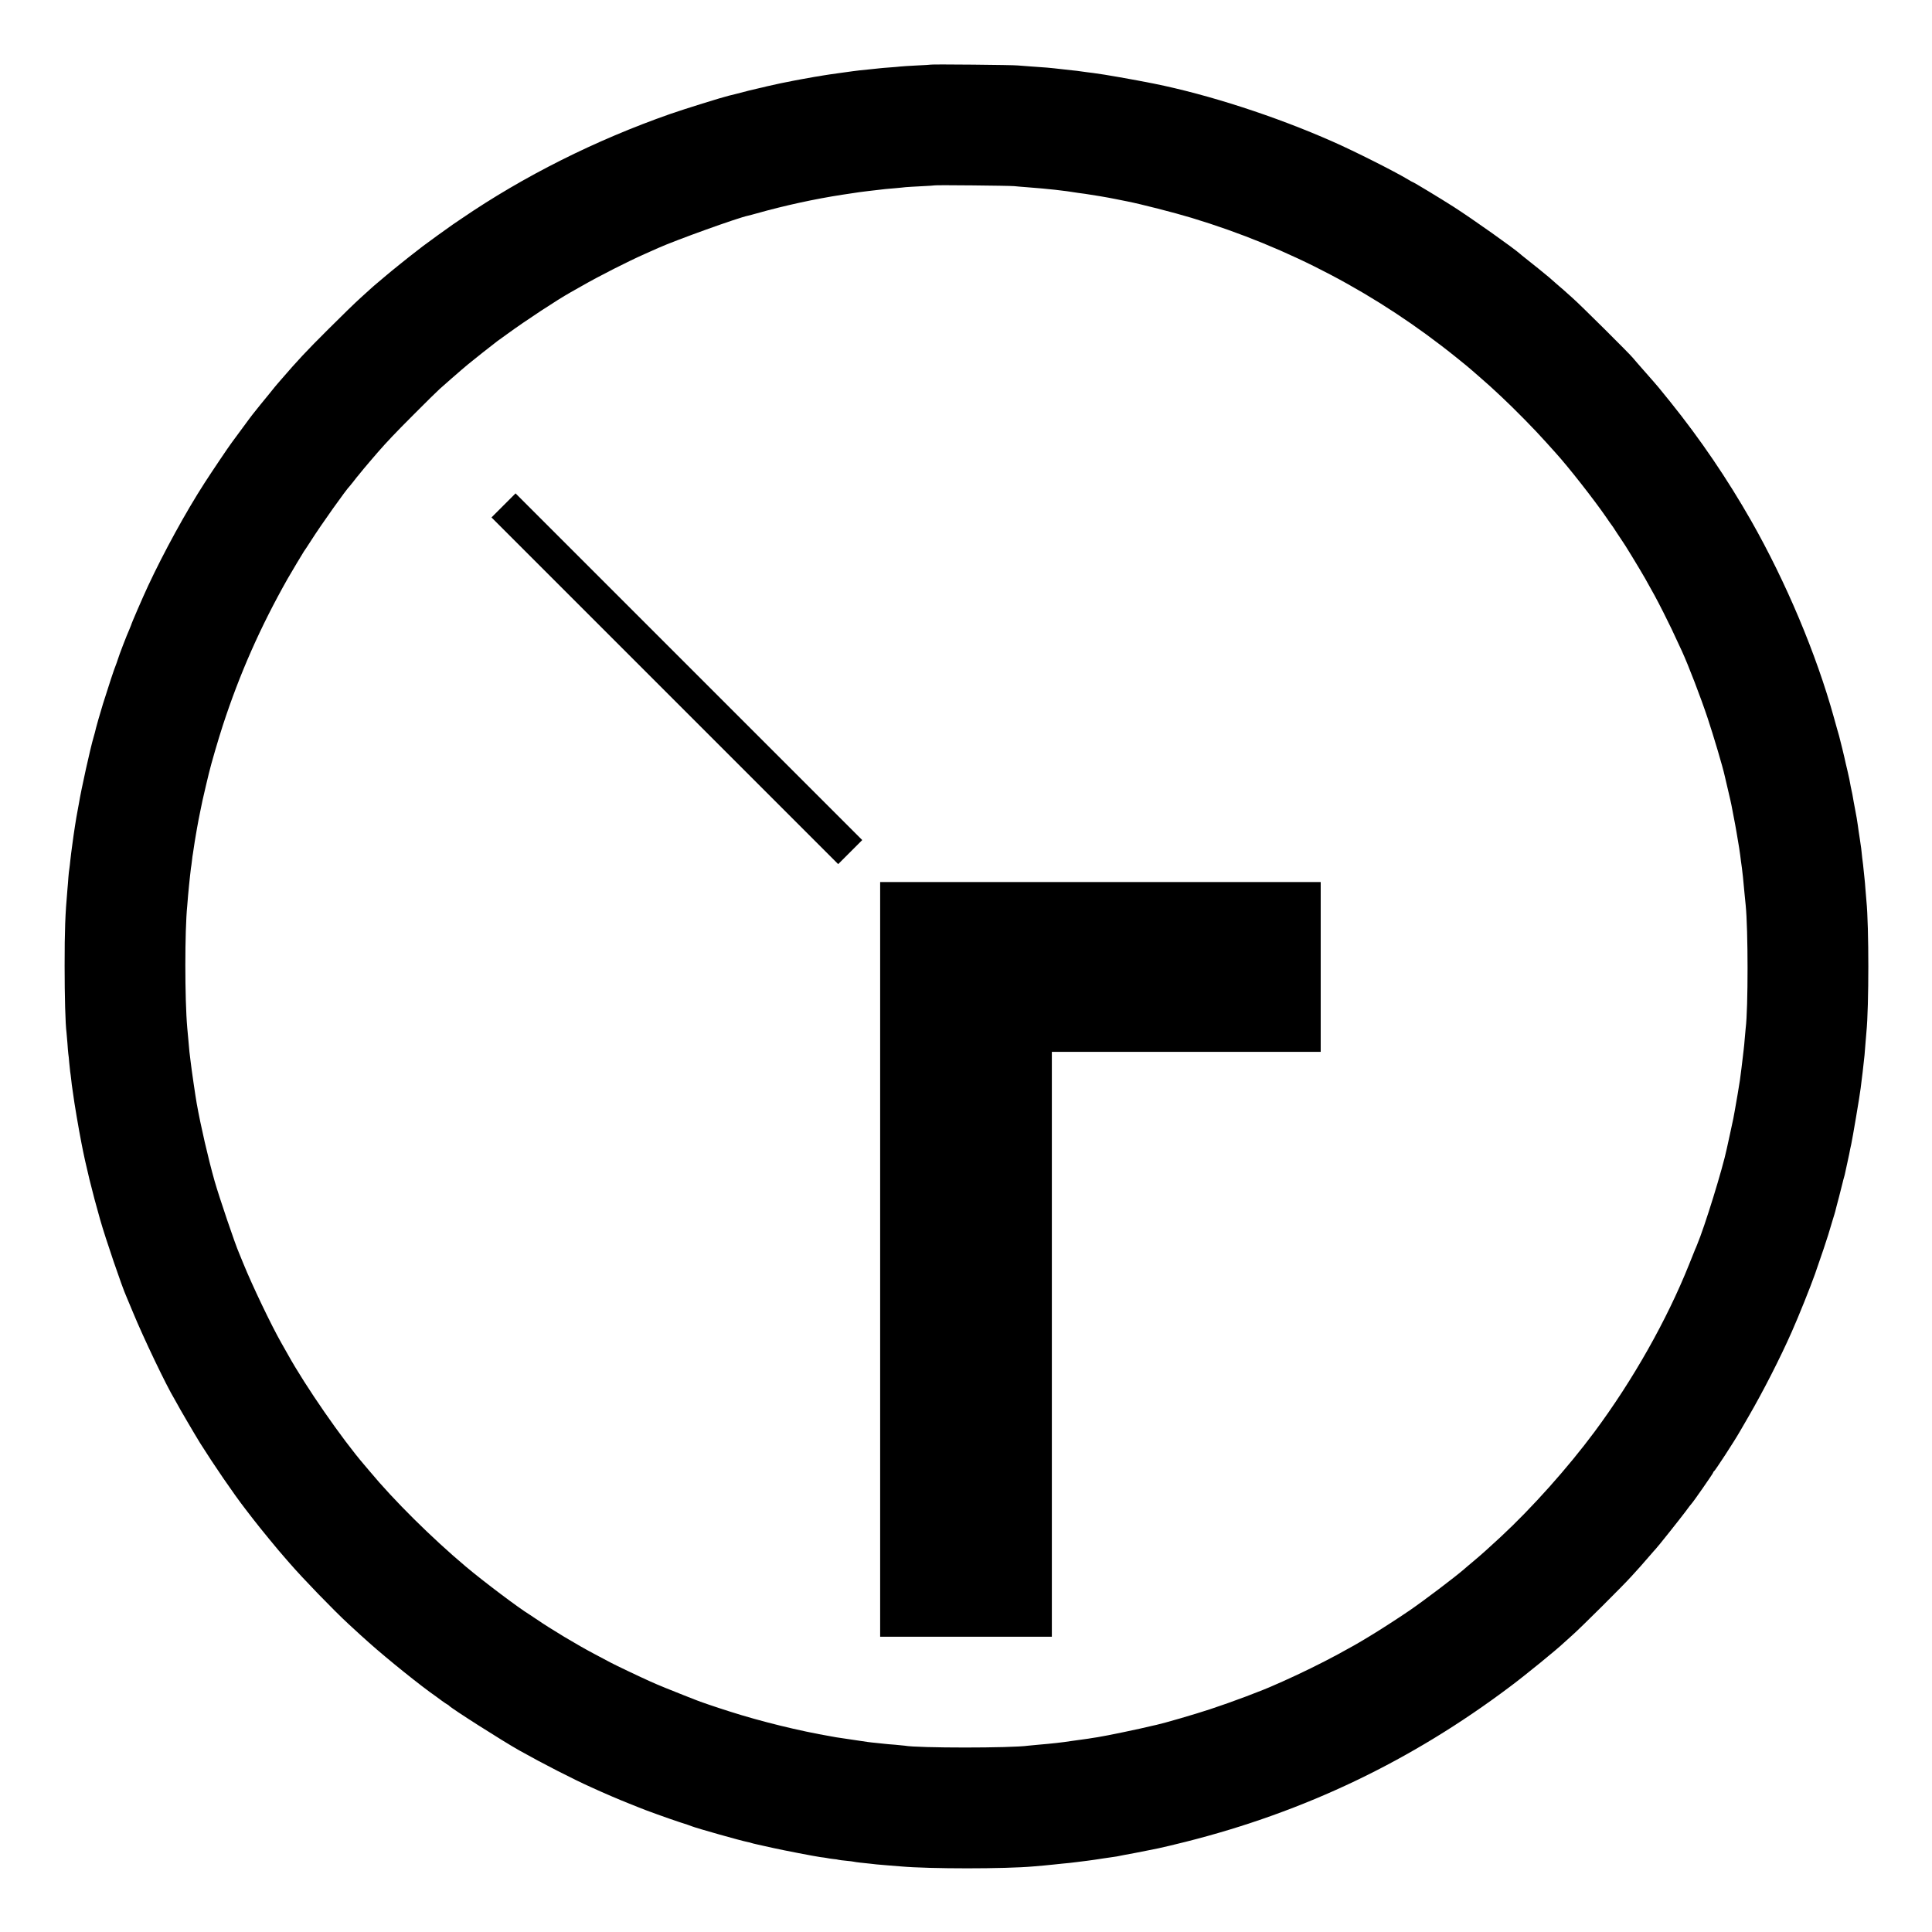 <?xml version="1.0" standalone="no"?>
<!DOCTYPE svg PUBLIC "-//W3C//DTD SVG 20010904//EN"
 "http://www.w3.org/TR/2001/REC-SVG-20010904/DTD/svg10.dtd">
<svg version="1.0" xmlns="http://www.w3.org/2000/svg"
 width="2048pt" height="2048pt" viewBox="0 0 2048 2048"
 preserveAspectRatio="xMidYMid meet">
<g transform="translate(0,2048) scale(0.1,-0.1)"
fill="#000000" stroke="none">
<path d="M9868 19795 c-1 -1 -68 -6 -148 -9 -80 -4 -158 -9 -175 -11 -16 -2
-68 -7 -115 -10 -47 -3 -98 -8 -115 -10 -16 -2 -59 -7 -95 -10 -83 -8 -148
-15 -180 -20 -14 -2 -79 -11 -145 -20 -66 -9 -142 -20 -170 -25 -27 -5 -66
-12 -85 -14 -41 -7 -76 -13 -145 -26 -27 -5 -61 -11 -75 -14 -53 -9 -238 -48
-290 -61 -30 -8 -66 -16 -80 -19 -35 -7 -173 -41 -245 -61 -33 -8 -70 -18 -81
-20 -65 -15 -473 -142 -619 -193 -794 -278 -1555 -660 -2215 -1111 -41 -28
-82 -56 -90 -61 -37 -25 -289 -207 -318 -230 -17 -14 -52 -41 -77 -60 -56 -42
-265 -210 -316 -254 -19 -17 -57 -49 -84 -71 -27 -22 -55 -47 -64 -55 -9 -9
-61 -56 -116 -105 -55 -49 -210 -200 -345 -335 -238 -237 -324 -330 -496 -529
-16 -19 -34 -39 -39 -45 -6 -6 -49 -58 -95 -116 -47 -58 -87 -107 -90 -110 -3
-3 -21 -25 -40 -50 -19 -25 -37 -47 -40 -50 -3 -3 -52 -68 -108 -145 -57 -77
-109 -147 -115 -156 -34 -45 -205 -299 -289 -429 -201 -312 -432 -735 -598
-1090 -59 -127 -180 -406 -180 -416 0 -2 -9 -23 -19 -47 -27 -59 -110 -275
-122 -317 -6 -19 -16 -48 -23 -65 -13 -29 -75 -216 -134 -405 -25 -79 -79
-268 -86 -305 -2 -5 -8 -28 -14 -50 -33 -110 -131 -552 -156 -705 -3 -19 -8
-46 -11 -60 -8 -41 -24 -132 -30 -175 -3 -22 -10 -67 -15 -100 -5 -33 -11 -82
-15 -110 -3 -27 -8 -61 -10 -75 -2 -14 -6 -52 -10 -85 -3 -33 -8 -71 -10 -85
-3 -14 -7 -54 -10 -90 -2 -36 -7 -92 -10 -125 -24 -269 -30 -438 -30 -815 0
-324 8 -617 20 -705 2 -16 6 -68 10 -115 3 -47 7 -96 9 -110 3 -14 7 -57 10
-95 4 -39 8 -81 10 -95 3 -14 7 -52 11 -85 3 -33 9 -76 12 -95 3 -19 6 -44 8
-55 11 -90 60 -378 89 -525 45 -234 113 -512 198 -810 56 -197 231 -711 278
-815 5 -11 36 -85 69 -165 111 -270 355 -780 440 -920 11 -19 24 -42 28 -50
15 -31 186 -323 244 -417 144 -229 354 -536 479 -698 26 -33 63 -82 84 -109
65 -85 278 -345 338 -411 14 -16 35 -40 46 -53 141 -163 466 -499 626 -647
114 -105 152 -140 221 -201 193 -172 555 -463 705 -566 14 -10 43 -31 65 -48
22 -16 47 -33 55 -37 8 -3 17 -10 20 -14 18 -25 571 -377 746 -475 251 -141
566 -302 759 -389 135 -62 306 -135 395 -170 52 -20 104 -41 115 -46 42 -19
325 -121 430 -155 61 -19 119 -39 130 -44 46 -19 527 -155 589 -166 16 -3 32
-7 36 -9 4 -2 38 -11 76 -19 38 -8 111 -24 162 -36 122 -27 434 -87 497 -96
28 -3 59 -8 70 -10 11 -3 40 -7 65 -10 25 -2 52 -6 60 -9 8 -2 44 -7 80 -10
36 -3 72 -8 80 -10 8 -2 40 -7 70 -10 30 -3 78 -8 105 -11 53 -7 57 -7 200
-19 50 -4 106 -8 125 -10 302 -27 1105 -27 1405 0 22 2 74 6 115 10 41 4 86 8
100 10 14 2 57 6 95 10 39 3 102 10 140 15 39 5 93 12 120 15 68 9 89 12 165
24 36 5 85 13 110 16 25 3 52 8 60 10 8 2 31 7 50 10 31 5 214 40 265 51 11 2
56 11 100 20 44 9 175 40 290 69 1268 319 2397 859 3445 1648 158 118 494 392
566 461 6 6 47 42 90 81 94 83 546 533 628 625 32 36 75 83 95 105 20 22 63
72 96 110 33 39 63 72 66 75 14 12 261 323 315 395 32 44 61 82 65 85 14 12
229 321 229 329 0 5 3 11 8 13 11 5 215 317 277 426 6 9 46 80 91 157 158 273
333 616 457 896 74 166 200 481 247 614 76 219 122 355 140 415 11 36 31 103
45 150 15 47 28 92 30 100 1 8 20 77 40 154 20 76 38 147 40 158 2 11 7 28 10
38 3 10 8 27 10 37 2 10 15 70 29 133 14 63 27 126 29 140 3 14 8 36 11 50 12
53 92 523 100 595 12 99 17 141 21 170 4 29 11 98 20 180 2 22 7 78 10 125 4
47 8 101 10 120 27 269 27 1123 0 1390 -2 19 -6 73 -10 120 -3 47 -8 99 -10
116 -2 16 -6 59 -10 95 -3 35 -8 75 -10 89 -2 14 -7 53 -10 87 -3 34 -8 70
-10 81 -2 11 -6 42 -10 69 -4 26 -9 62 -12 78 -2 17 -6 46 -9 65 -4 33 -18
117 -29 170 -3 14 -9 50 -15 80 -5 30 -12 66 -14 80 -3 14 -11 50 -17 80 -5
30 -12 66 -15 80 -3 14 -12 54 -20 90 -9 36 -17 72 -19 80 -13 64 -60 254 -70
290 -8 25 -32 113 -55 195 -186 671 -507 1434 -877 2085 -254 445 -537 862
-857 1260 -128 159 -119 149 -260 309 -66 75 -129 147 -140 161 -42 50 -553
558 -635 630 -46 41 -89 80 -95 85 -6 6 -42 37 -81 70 -38 33 -72 63 -75 66
-7 7 -218 178 -259 209 -18 14 -38 30 -44 36 -66 60 -506 372 -707 501 -136
87 -427 263 -435 263 -3 0 -26 13 -52 29 -138 83 -566 299 -798 401 -604 267
-1314 497 -1895 614 -216 43 -527 98 -640 112 -60 7 -63 8 -130 17 -25 4 -65
9 -90 11 -25 3 -65 8 -90 10 -175 20 -194 21 -345 31 -60 4 -126 9 -145 11
-40 6 -916 14 -922 9z m882 -1288 c25 -3 88 -8 140 -12 222 -17 381 -34 540
-60 14 -2 47 -6 74 -10 54 -7 245 -39 316 -54 25 -5 83 -16 130 -26 138 -27
502 -120 680 -174 1035 -313 1972 -807 2810 -1482 80 -64 154 -125 165 -136
11 -10 54 -47 95 -83 70 -60 109 -96 214 -194 146 -137 353 -347 476 -485 41
-46 86 -96 100 -111 133 -146 413 -503 541 -690 24 -36 46 -67 49 -70 4 -3 29
-41 57 -85 29 -44 56 -84 60 -90 16 -19 181 -290 241 -395 90 -160 116 -206
195 -362 65 -129 100 -201 195 -408 69 -150 200 -491 273 -710 65 -196 162
-522 183 -620 3 -14 19 -83 36 -154 17 -71 32 -138 34 -150 8 -38 35 -181 40
-209 3 -15 10 -53 15 -85 19 -104 37 -221 46 -301 4 -30 8 -62 10 -72 4 -21
16 -138 29 -284 4 -38 9 -88 11 -110 26 -253 27 -1092 0 -1305 -2 -19 -7 -69
-10 -110 -3 -41 -8 -93 -11 -115 -2 -22 -7 -60 -10 -85 -5 -48 -22 -181 -30
-240 -9 -62 -36 -220 -54 -320 -6 -33 -13 -72 -16 -87 -3 -16 -19 -89 -35
-163 -17 -74 -32 -144 -34 -155 -44 -212 -235 -831 -316 -1022 -5 -13 -13 -33
-19 -45 -5 -13 -34 -85 -65 -162 -237 -592 -596 -1227 -1004 -1776 -280 -377
-662 -805 -992 -1111 -115 -107 -213 -195 -284 -254 -44 -37 -92 -77 -106 -90
-97 -84 -423 -331 -579 -438 -123 -84 -320 -211 -430 -277 -126 -76 -166 -99
-330 -188 -182 -98 -386 -198 -585 -287 -33 -14 -69 -30 -80 -35 -125 -58
-463 -185 -689 -259 -166 -55 -495 -150 -566 -165 -14 -3 -34 -7 -45 -10 -114
-29 -494 -108 -580 -121 -23 -3 -52 -8 -65 -10 -14 -3 -43 -7 -65 -10 -48 -6
-111 -15 -145 -20 -101 -16 -213 -28 -355 -40 -44 -4 -91 -8 -105 -10 -178
-26 -1174 -26 -1310 0 -8 1 -53 6 -100 10 -47 3 -98 8 -115 10 -16 2 -55 6
-85 9 -30 3 -71 7 -90 10 -19 3 -98 15 -175 26 -77 11 -150 22 -161 24 -12 2
-37 7 -55 10 -329 56 -746 158 -1079 265 -139 44 -324 107 -355 121 -11 4 -69
27 -130 51 -103 40 -283 113 -350 144 -105 47 -370 173 -420 200 -33 18 -109
58 -168 89 -190 100 -466 266 -625 375 -29 20 -60 41 -69 46 -111 67 -487 350
-678 511 -362 305 -761 701 -1016 1008 -13 16 -38 46 -55 65 -237 275 -625
835 -814 1176 -12 22 -43 76 -68 120 -108 190 -308 609 -402 840 -18 44 -38
94 -45 110 -43 97 -211 594 -260 765 -68 241 -147 583 -190 825 -11 60 -54
352 -64 440 -12 92 -15 118 -25 240 -4 39 -9 93 -11 120 -27 306 -27 1032 0
1295 1 19 6 69 9 110 4 41 8 89 10 105 2 17 7 59 10 95 4 36 8 75 10 87 3 12
7 48 11 80 3 32 8 65 10 73 2 8 6 35 9 60 3 25 8 55 10 66 2 12 7 39 10 60 7
40 22 130 31 174 3 14 9 48 15 75 14 73 36 176 65 295 14 58 27 114 30 125 23
97 98 354 147 505 179 548 397 1042 687 1555 39 68 165 279 173 290 5 6 39 57
76 115 106 167 379 551 412 580 3 3 21 25 40 50 19 25 42 54 52 65 9 11 33 40
53 65 32 38 85 101 145 170 101 116 191 211 385 405 126 127 250 249 275 271
66 59 201 177 234 205 16 13 46 38 65 55 38 32 270 216 312 247 13 9 60 43
104 75 199 145 529 362 675 444 25 14 77 43 115 65 190 109 494 263 675 343
52 23 114 50 137 61 185 83 846 321 954 343 13 3 56 14 94 25 291 82 612 152
905 197 161 25 228 34 275 39 17 2 51 6 78 9 79 10 128 15 207 21 41 4 91 8
110 11 19 2 96 6 170 10 74 3 137 8 138 9 6 5 791 -3 842 -8z"/>
<path d="M5337 15122 l-127 -127 1838 -1838 1837 -1837 128 128 127 127 -1838
1838 -1837 1837 -128 -128z"/>
<path d="M9330 7130 l0 -4000 910 0 910 0 0 3100 0 3100 1425 0 1425 0 0 900
0 900 -2335 0 -2335 0 0 -4000z"/>
</g>
</svg>
